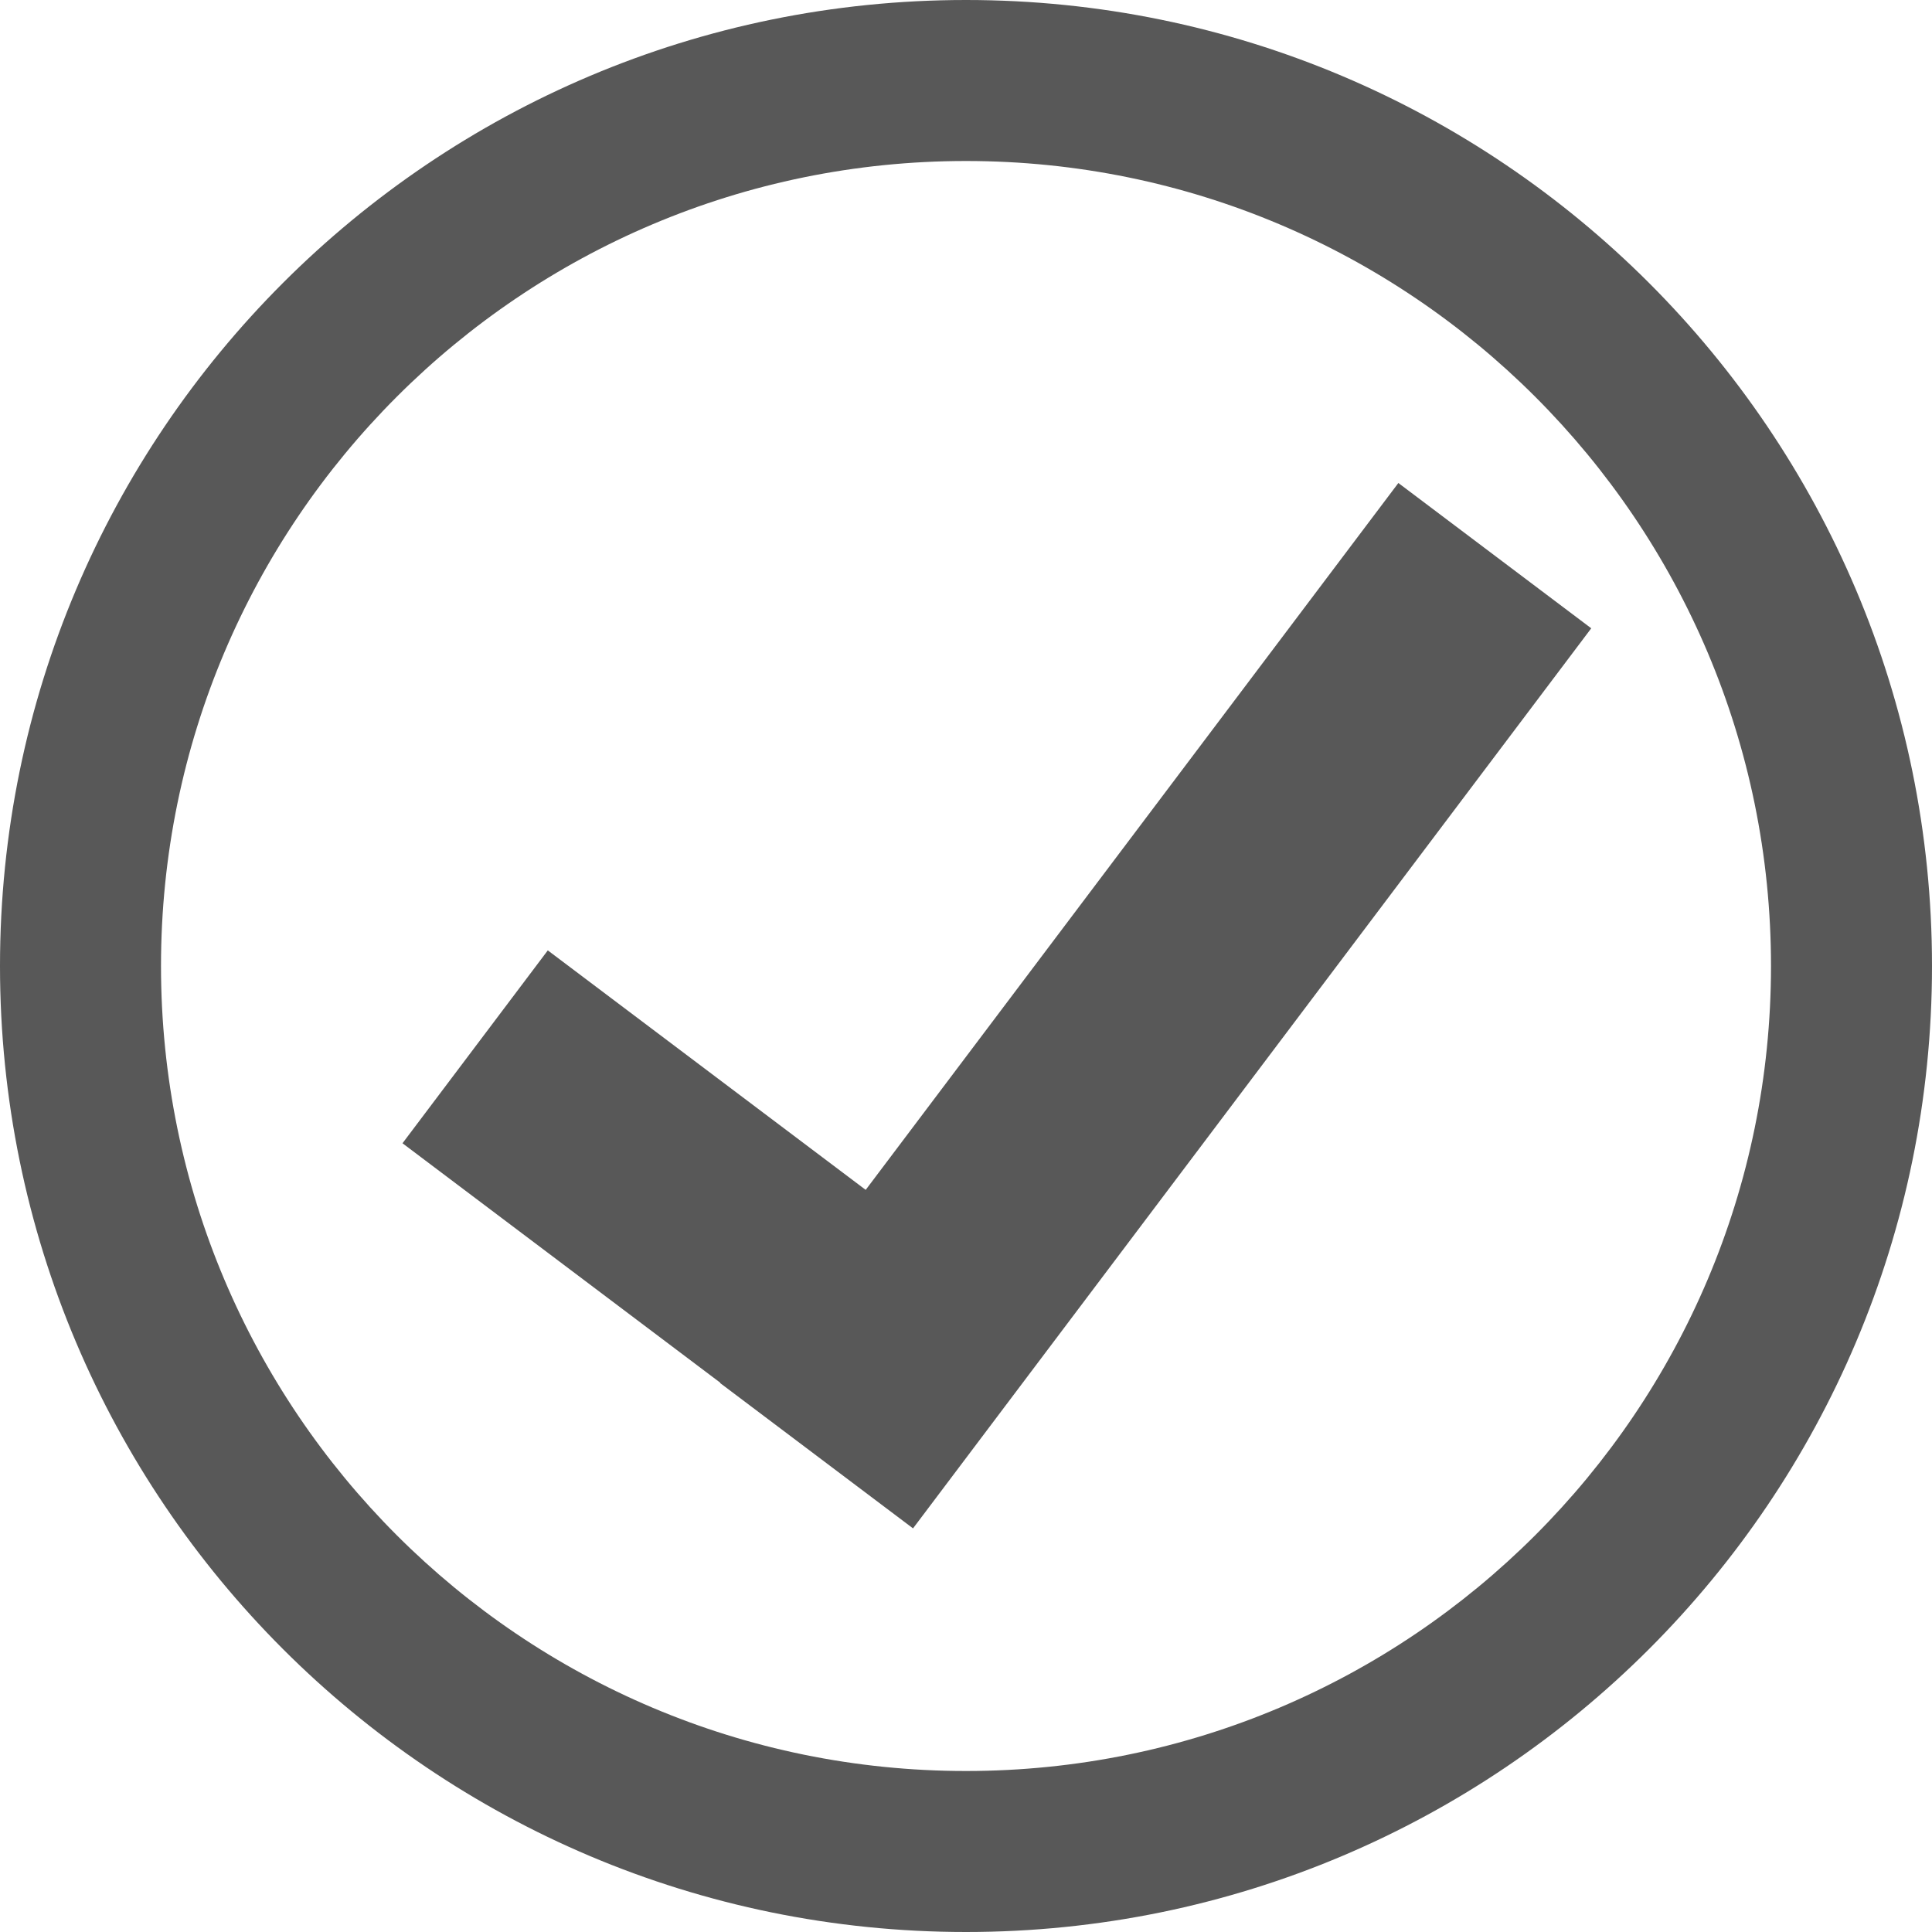 <?xml version="1.0" encoding="UTF-8"?>
<svg width="24px" height="24px" viewBox="0 0 24 24" version="1.1" xmlns="http://www.w3.org/2000/svg" xmlns:xlink="http://www.w3.org/1999/xlink">
    <!-- Generator: Sketch 54.1 (76490) - https://sketchapp.com -->
    <title>OK 2</title>
    <desc>Created with Sketch.</desc>
    <g id="Page" stroke="none" stroke-width="1" fill="none" fill-rule="evenodd">
        <g id="Errors" transform="translate(-185, -238)" fill="#585858">
            <path d="M197,262 C190.373,262 185,256.627 185,250 C185,243.373 190.373,238 197,238 C203.627,238 209,243.373 209,250 C209,256.627 203.627,262 197,262 Z M197,260 C202.523,260 207,255.523 207,250 C207,244.477 202.523,240 197,240 C191.477,240 187,244.477 187,250 C187,255.523 191.477,260 197,260 Z M193.948,255.177 L190,252.202 L191.805,249.806 L195.754,252.781 L202.371,244 L204.767,245.805 L196.342,256.986 L193.946,255.181 L193.948,255.177 Z" id="OK-2"></path>
        </g>
    </g>
</svg>